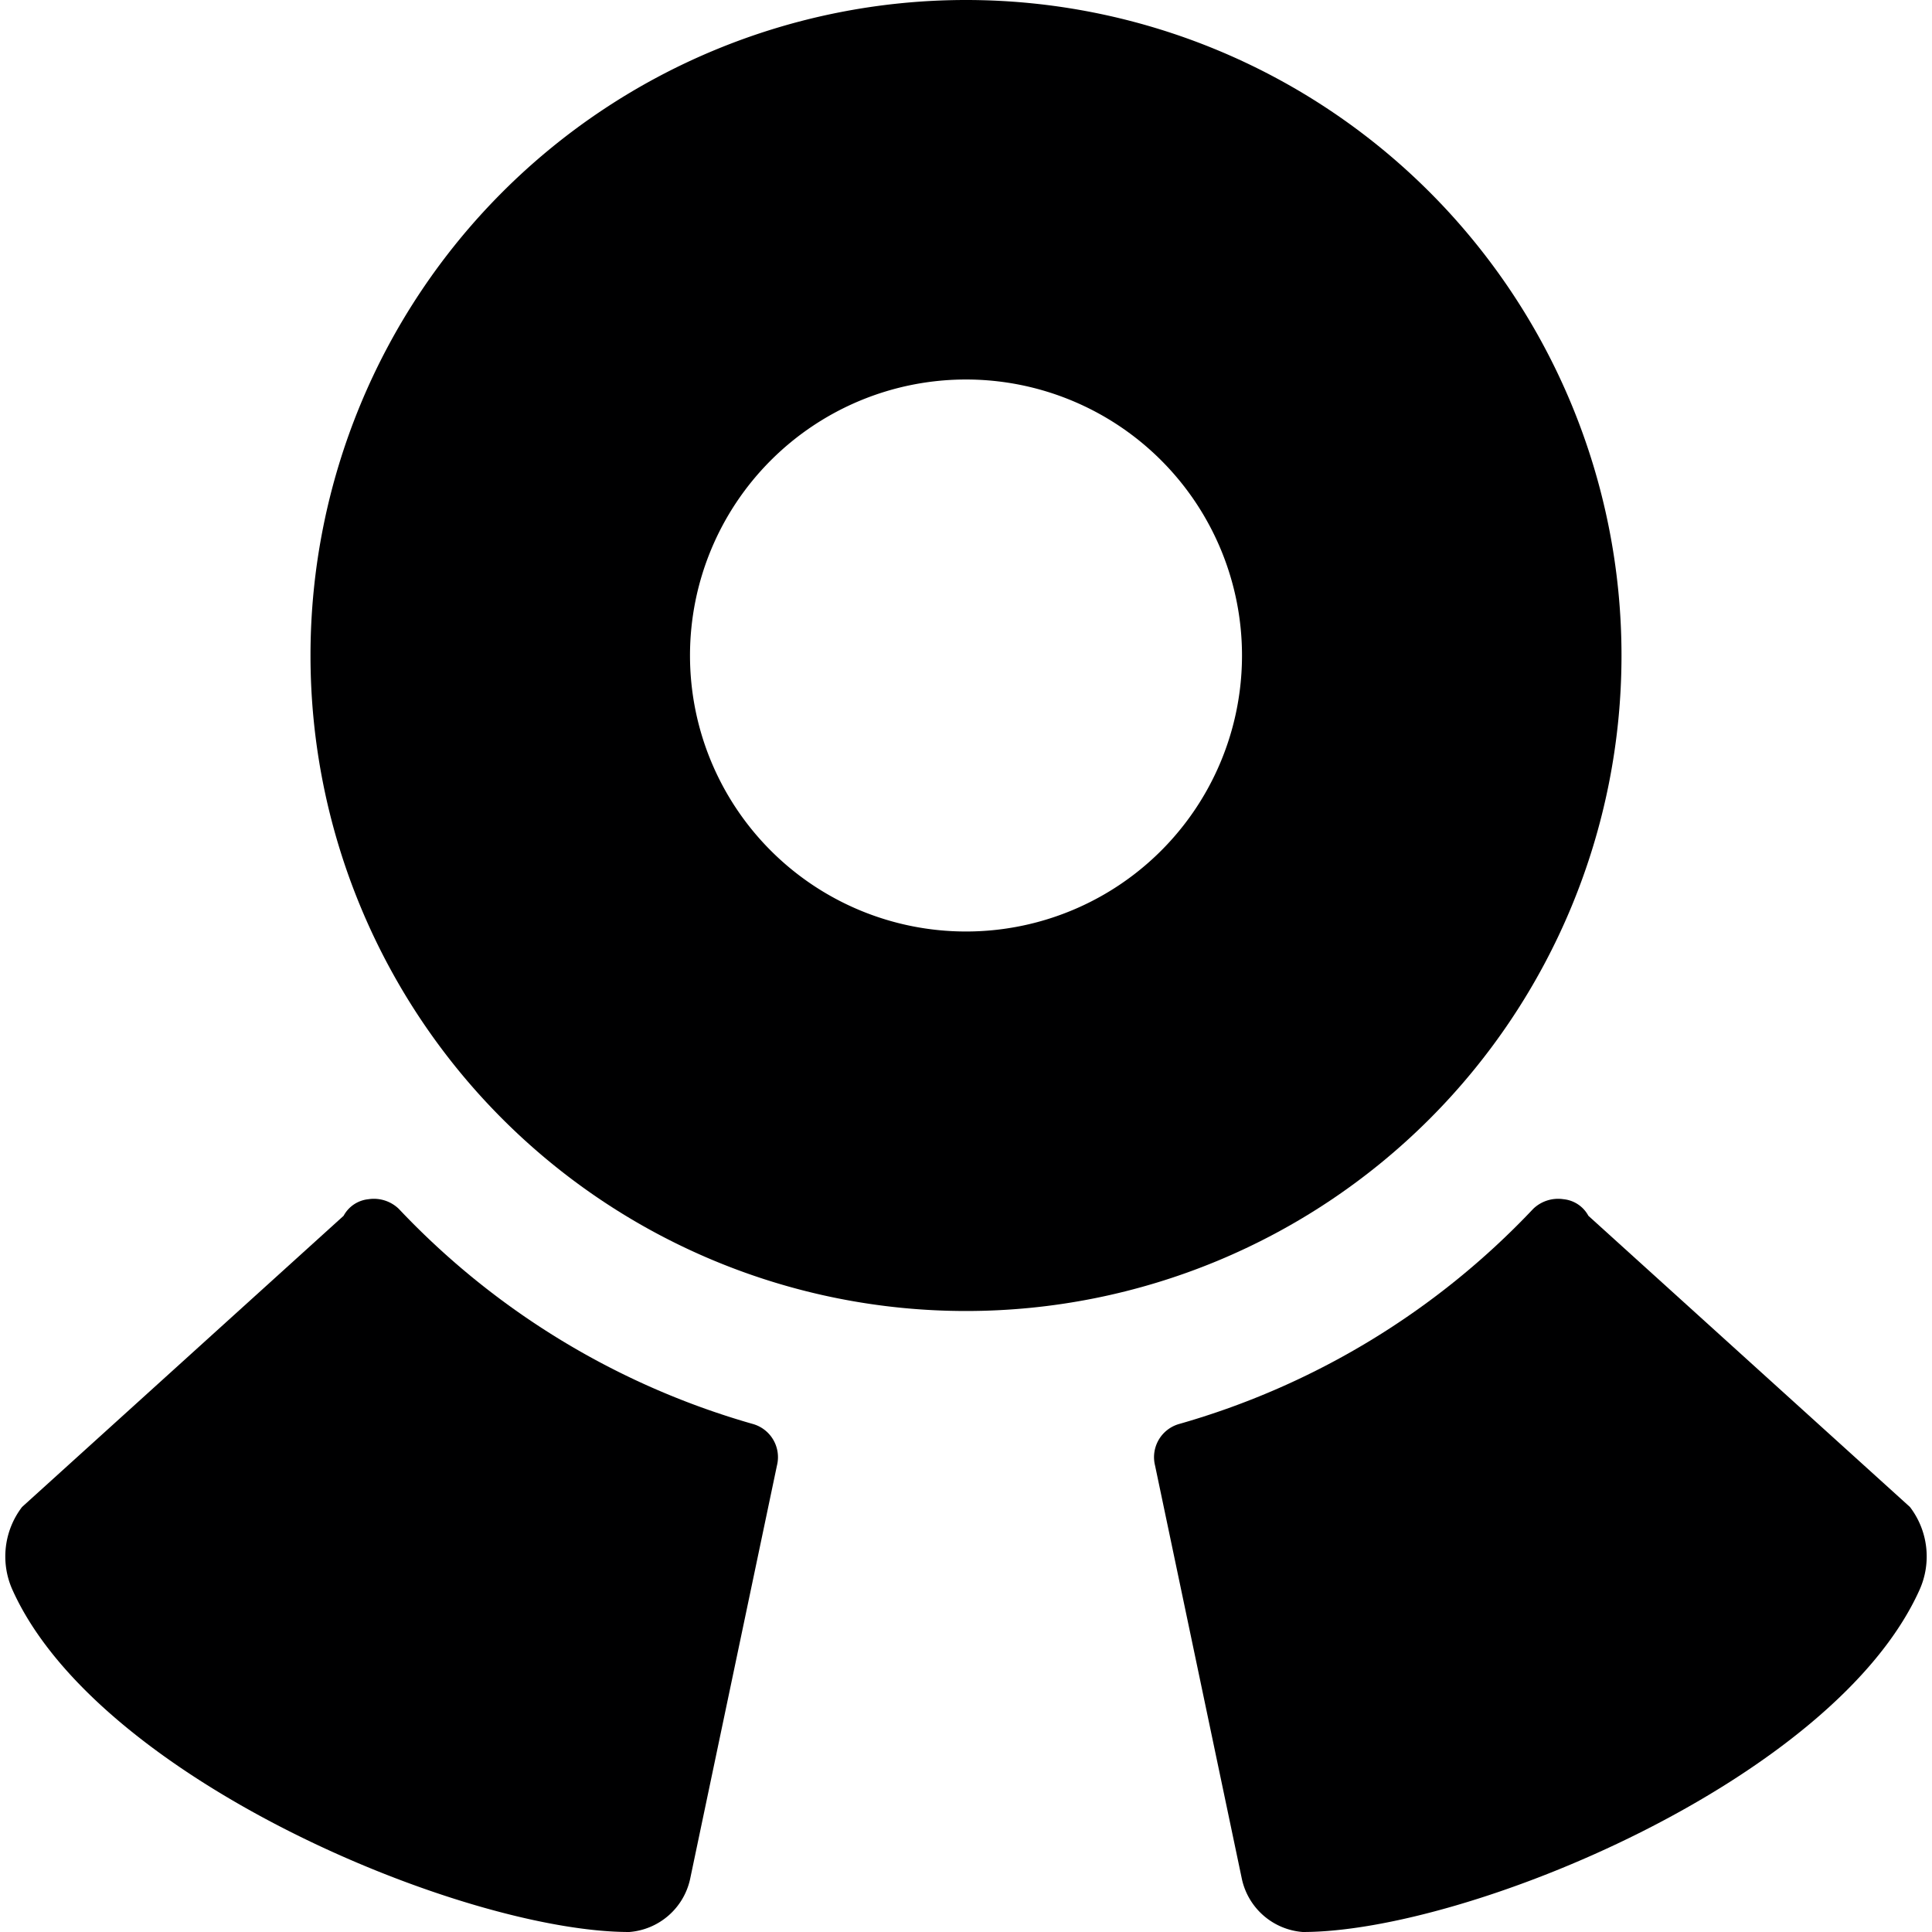 <svg xmlns="http://www.w3.org/2000/svg" viewBox="0 0 14 14">
  <g>
    <path d="M2.89,8.76a.26.26,0,0,0-.22-.07.23.23,0,0,0-.18.12L.16,10.92a.59.59,0,0,0-.07.6C.71,12.9,3.37,14,4.56,14A.49.49,0,0,0,5,13.62l.63-3a.25.25,0,0,0-.17-.3A5.66,5.66,0,0,1,2.89,8.76Z" style="fill: #000001"/>
    <path d="M11.11,8.76a.26.26,0,0,1,.22-.07.23.23,0,0,1,.18.12l2.33,2.11a.59.59,0,0,1,.07.6C13.29,12.9,10.63,14,9.44,14A.49.49,0,0,1,9,13.62l-.63-3a.25.25,0,0,1,.17-.3A5.66,5.66,0,0,0,11.11,8.76Z" style="fill: #000001"/>
    <path d="M7,0a4.75,4.75,0,1,0,4.75,4.75A4.75,4.75,0,0,0,7,0ZM7,6.75a2,2,0,1,1,2-2A2,2,0,0,1,7,6.75Z" style="fill: #000001"/>
  </g>
</svg>
